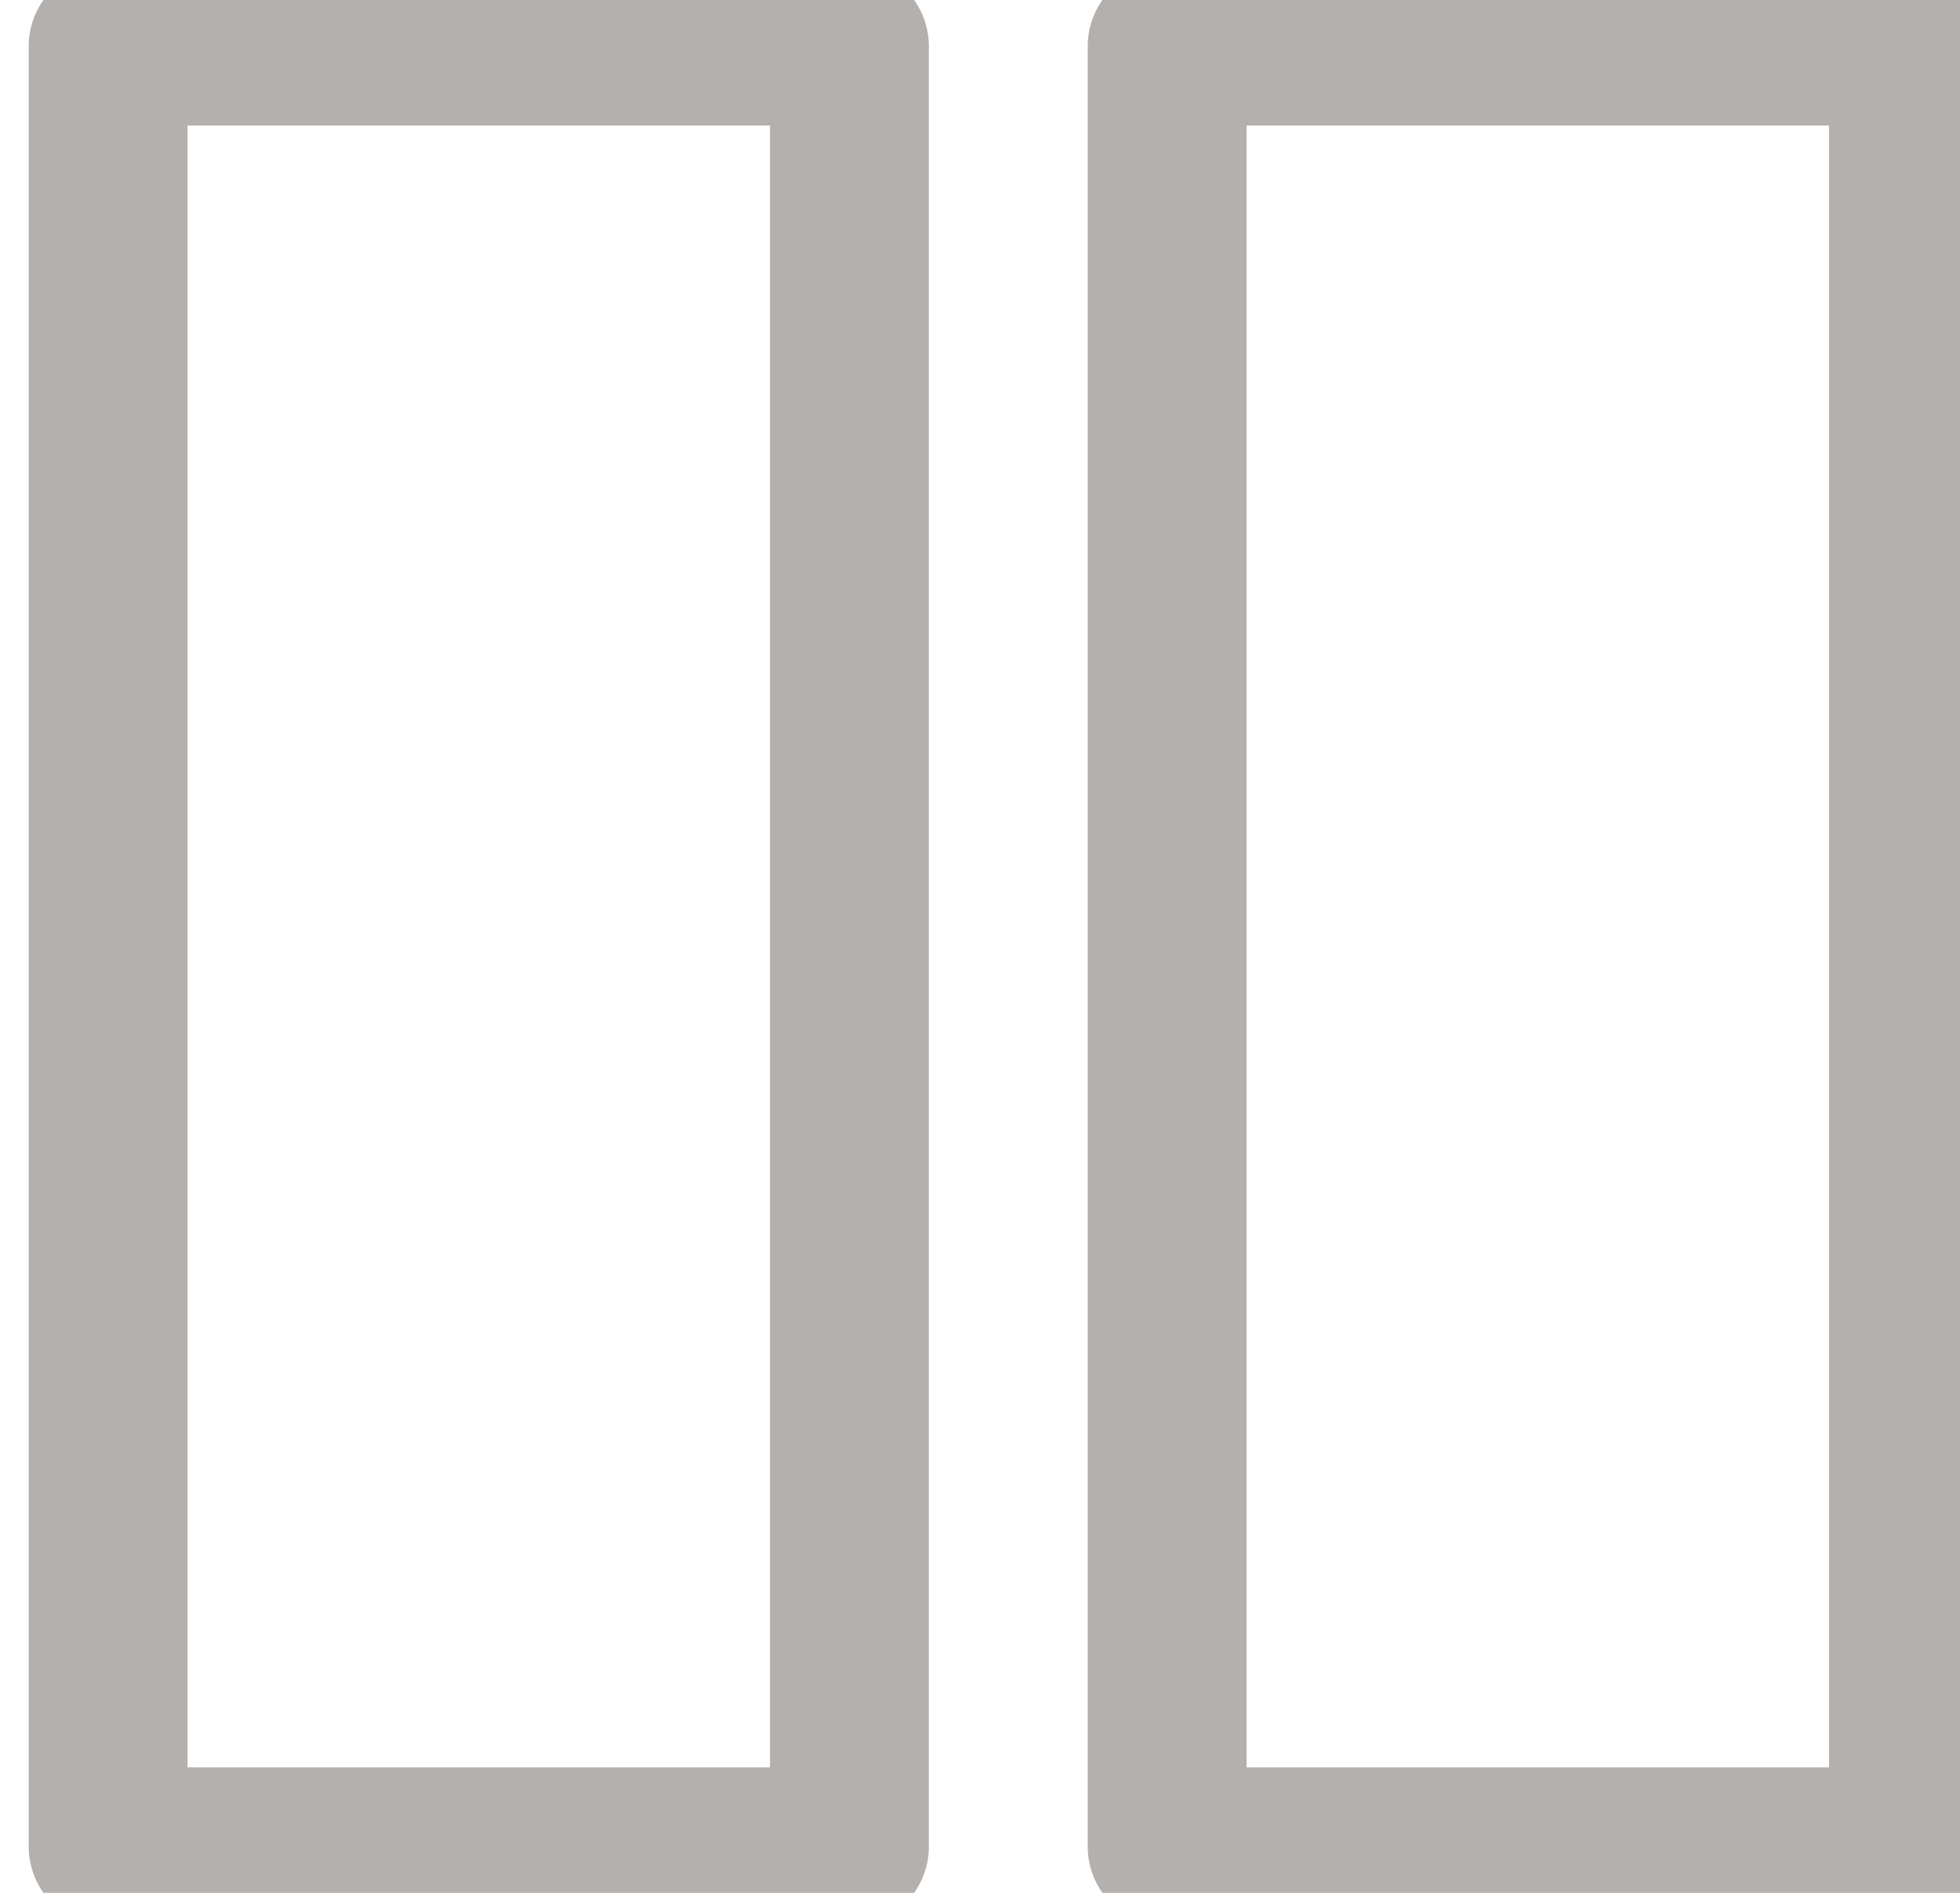 <svg xmlns="http://www.w3.org/2000/svg" xmlns:xlink="http://www.w3.org/1999/xlink" width="29" height="28" viewBox="0 0 29 28">
  <defs>
    <clipPath id="clip-path">
      <rect id="Rectangle_54" data-name="Rectangle 54" width="29" height="28" transform="translate(-0.425 0.493)" fill="#b3b0ad"/>
    </clipPath>
  </defs>
  <g id="Mask_Group_27" data-name="Mask Group 27" transform="translate(0.425 -0.493)" clip-path="url(#clip-path)">
    <g id="grid-2-vertical-svgrepo-com" transform="translate(0 0)">
      <path id="Path_330" data-name="Path 330" d="M7.716,6.541H18.684a1.175,1.175,0,0,1,1.175,1.175V34.352a1.175,1.175,0,0,1-1.175,1.175H7.716a1.175,1.175,0,0,1-1.175-1.175V7.716A1.175,1.175,0,0,1,7.716,6.541Zm9.793,2.35H8.891V33.177h8.618Z" transform="translate(-6.541 -6.541)" fill="#b3b0ad"/>
      <path id="Path_331" data-name="Path 331" d="M31.5,6.541H42.467a1.175,1.175,0,0,1,1.175,1.175V34.352a1.175,1.175,0,0,1-1.175,1.175H31.5a1.175,1.175,0,0,1-1.175-1.175V7.716A1.175,1.175,0,0,1,31.5,6.541Zm9.793,2.35H32.675V33.177h8.618Z" transform="translate(-14.656 -6.541)" fill="#b3b0ad"/>
    </g>
  </g>
</svg>
